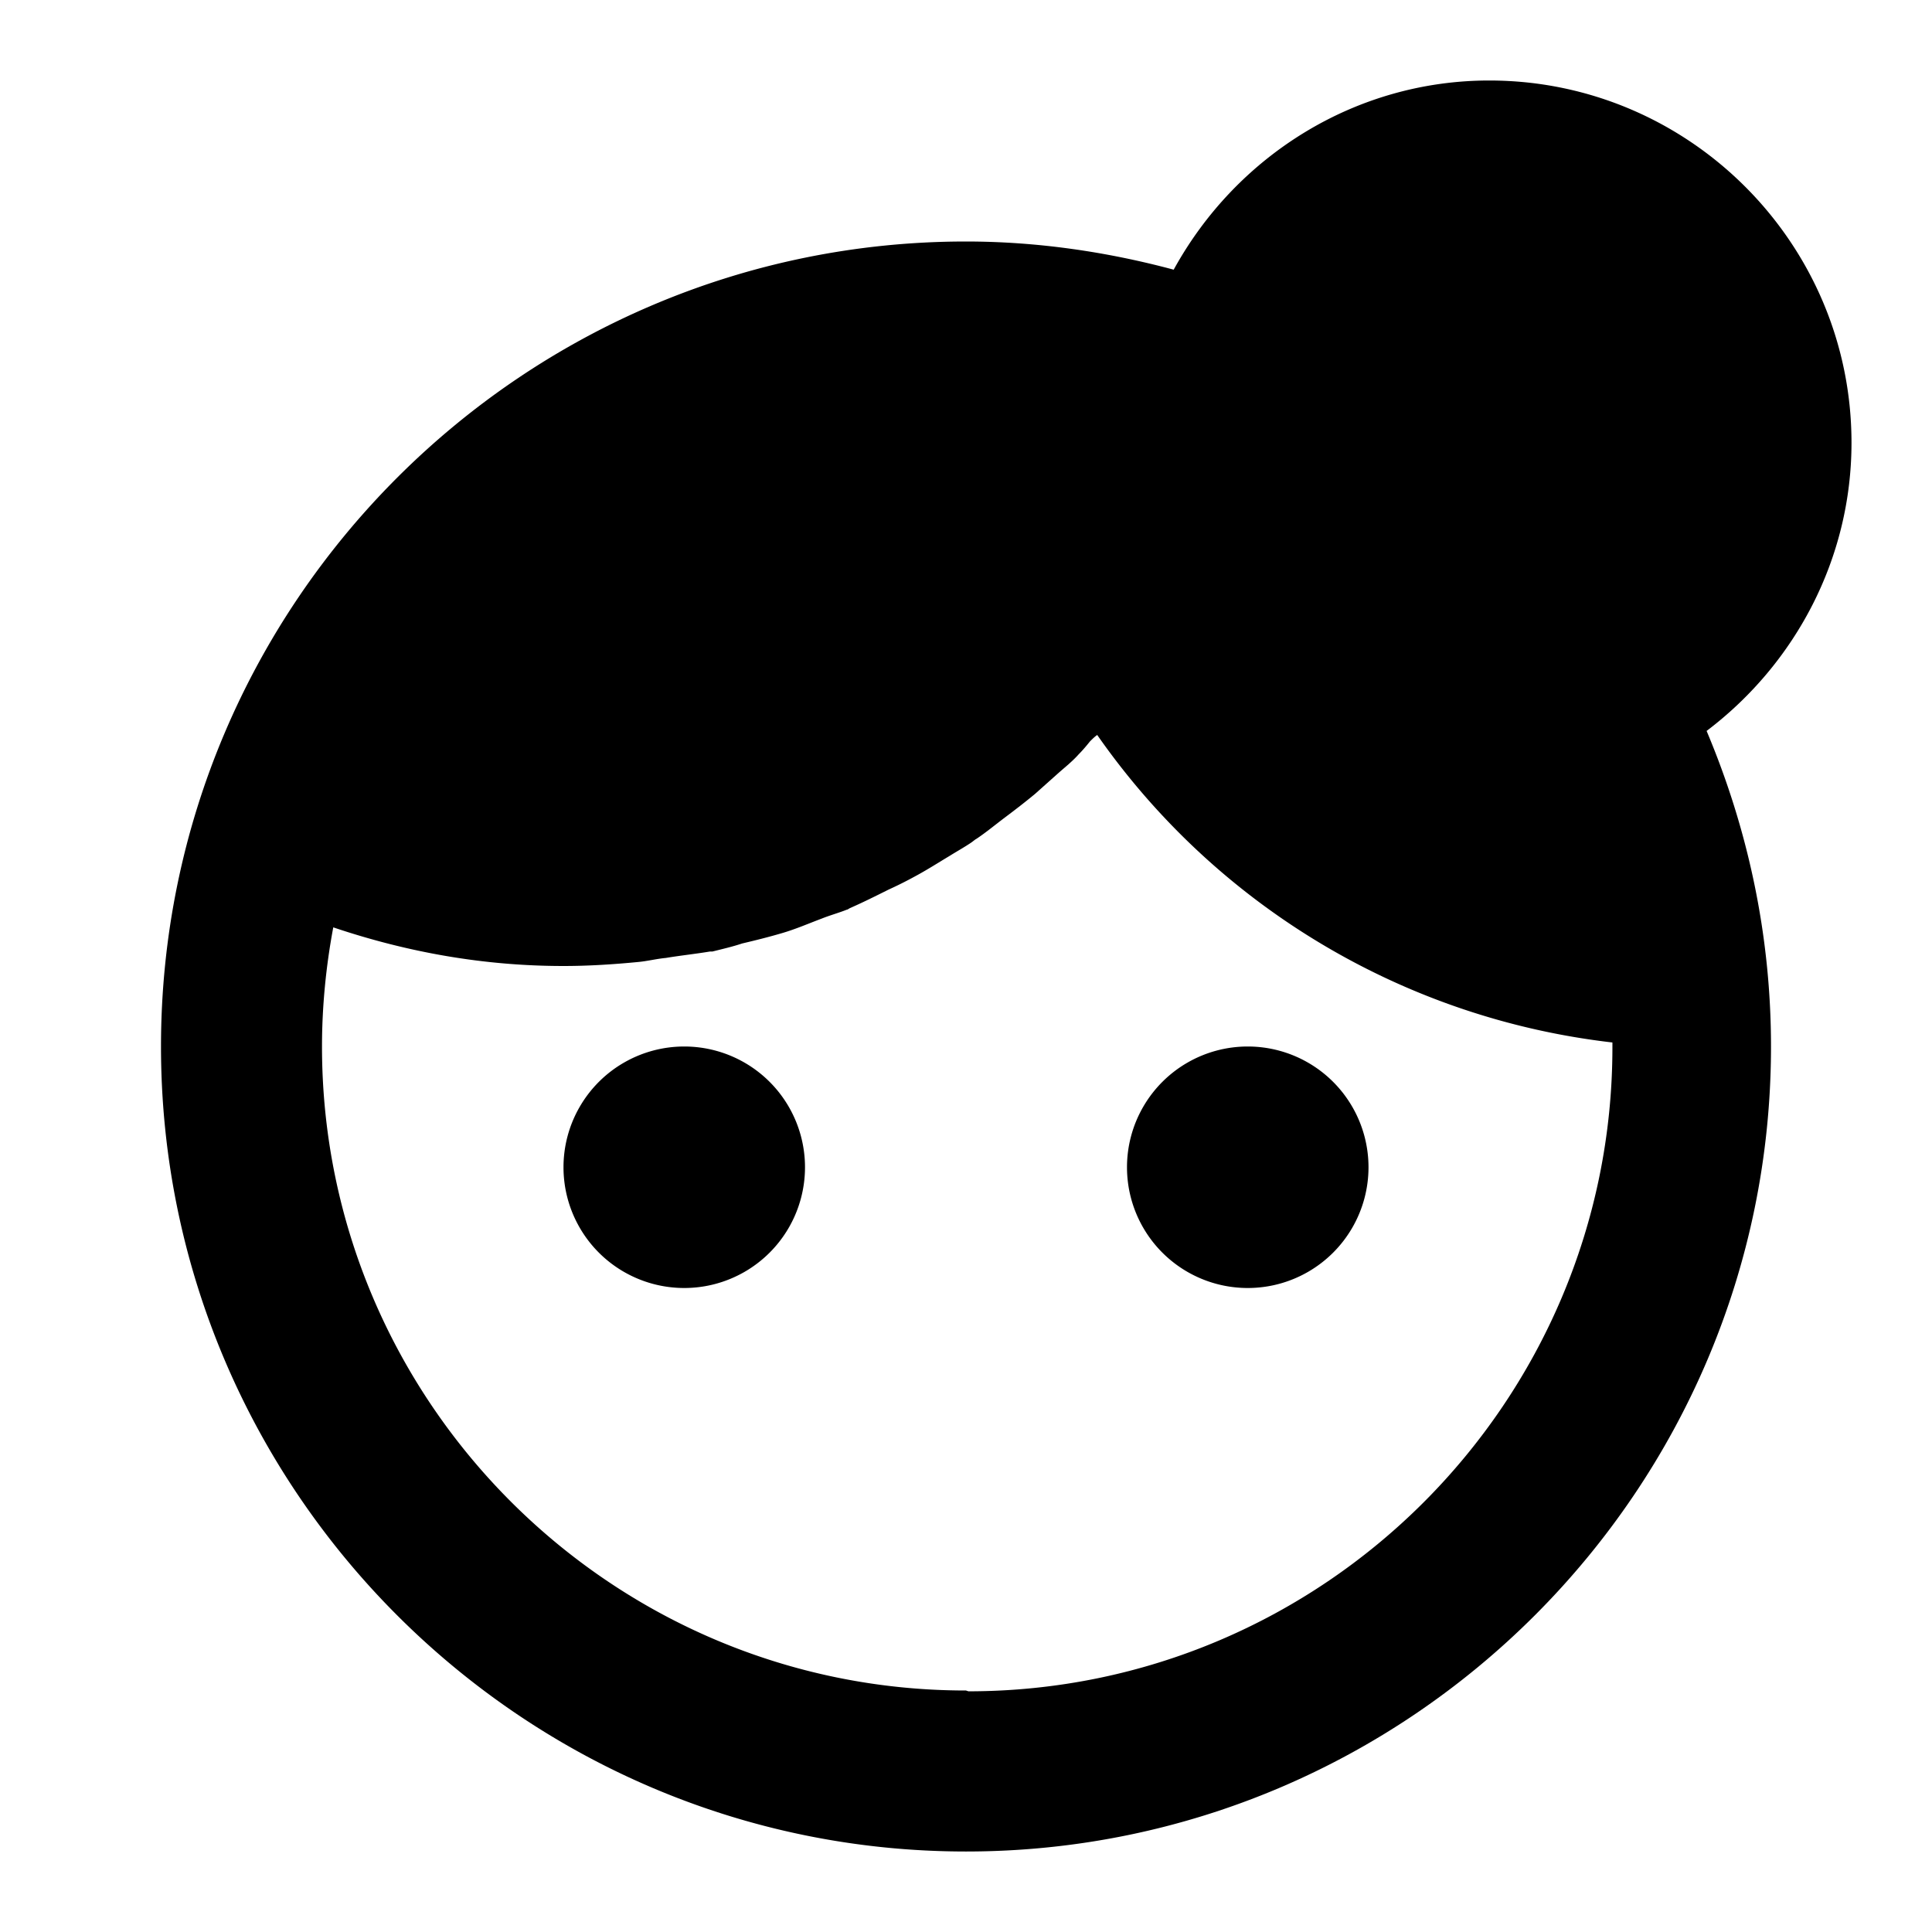 <svg xmlns="http://www.w3.org/2000/svg" width="24" height="24"><!--Boxicons v3.0 https://boxicons.com | License  https://docs.boxicons.com/free--><path d="M8.5 13a1.5 1.5 0 1 0 0 3 1.5 1.5 0 1 0 0-3m7 0a1.5 1.5 0 1 0 0 3 1.5 1.5 0 1 0 0-3"/><path d="M23 5.5C23 3.02 20.98 1 18.5 1c-1.66 0-3.14.93-3.92 2.35C13.76 3.13 12.89 3 12 3 6.49 3 2 7.49 2 13s4.49 10 10 10 10-4.49 10-10c0-1.39-.29-2.71-.8-3.92C22.31 8.24 23 6.93 23 5.5M12 21c-4.41 0-8-3.59-8-8 0-.5.05-1 .14-1.48.92.31 1.87.48 2.86.48.31 0 .62-.02.93-.05.11-.01.23-.04.34-.05.18-.03.37-.05.55-.08h.03c.12-.03.25-.06.37-.1.17-.04.33-.08.5-.13s.33-.12.49-.18c.1-.04.21-.07.31-.11.01 0 .02-.01.04-.02.16-.07.32-.15.48-.23.11-.05.21-.1.32-.16.15-.08.29-.17.44-.26.08-.05.17-.1.26-.16.03-.02.05-.04.07-.05.12-.08.24-.18.36-.27s.25-.19.37-.29l.28-.25c.09-.08.18-.15.26-.24.05-.05.1-.11.14-.16.03-.03.06-.06.09-.08a9.07 9.07 0 0 0 6.4 3.82v.06c0 4.41-3.59 8-8 8Z"/></svg>